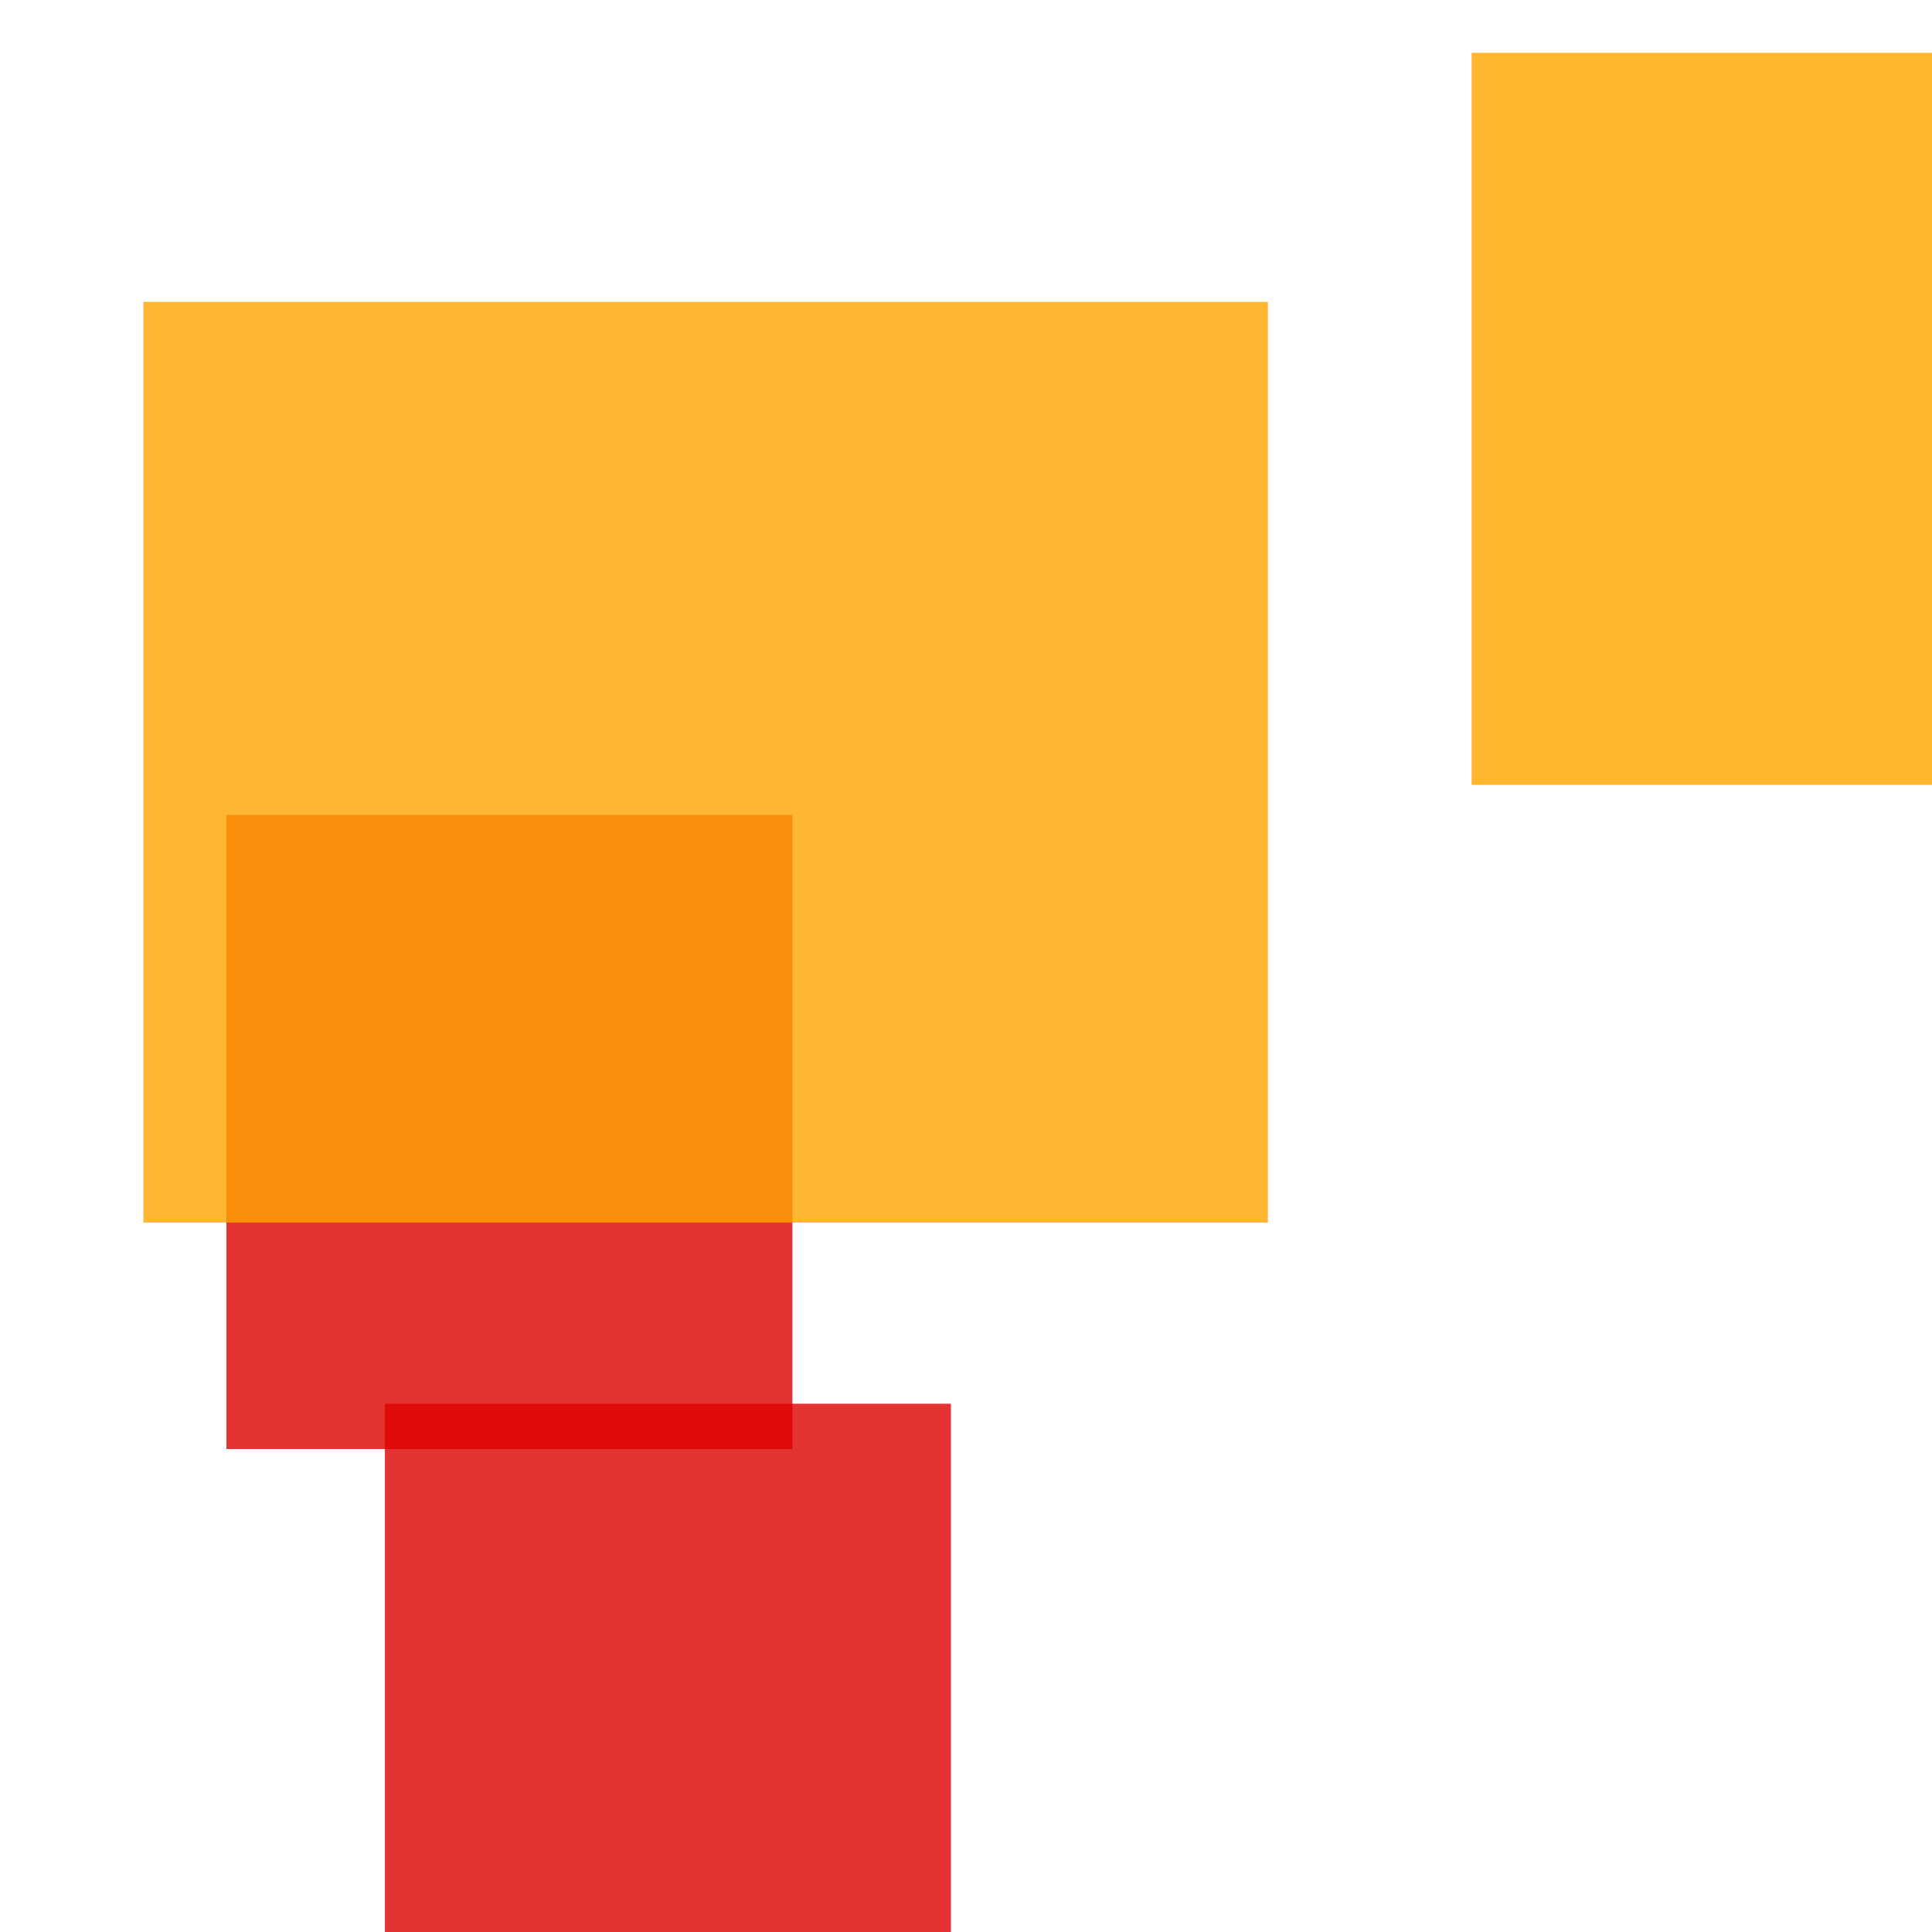 <svg width='256' height='256'><rect x='0' y='0' width='256' height='256' fill='white'/><rect x='30' y='108' width='75' height='84' opacity='0.80' fill='#dd0100'/><rect x='195' y='7' width='75' height='97' opacity='0.82' fill='#ffa500'/><rect x='51' y='186' width='75' height='75' opacity='0.80' fill='#dd0100'/><rect x='19' y='40' width='149' height='122' opacity='0.80' fill='#ffa500'/></svg>